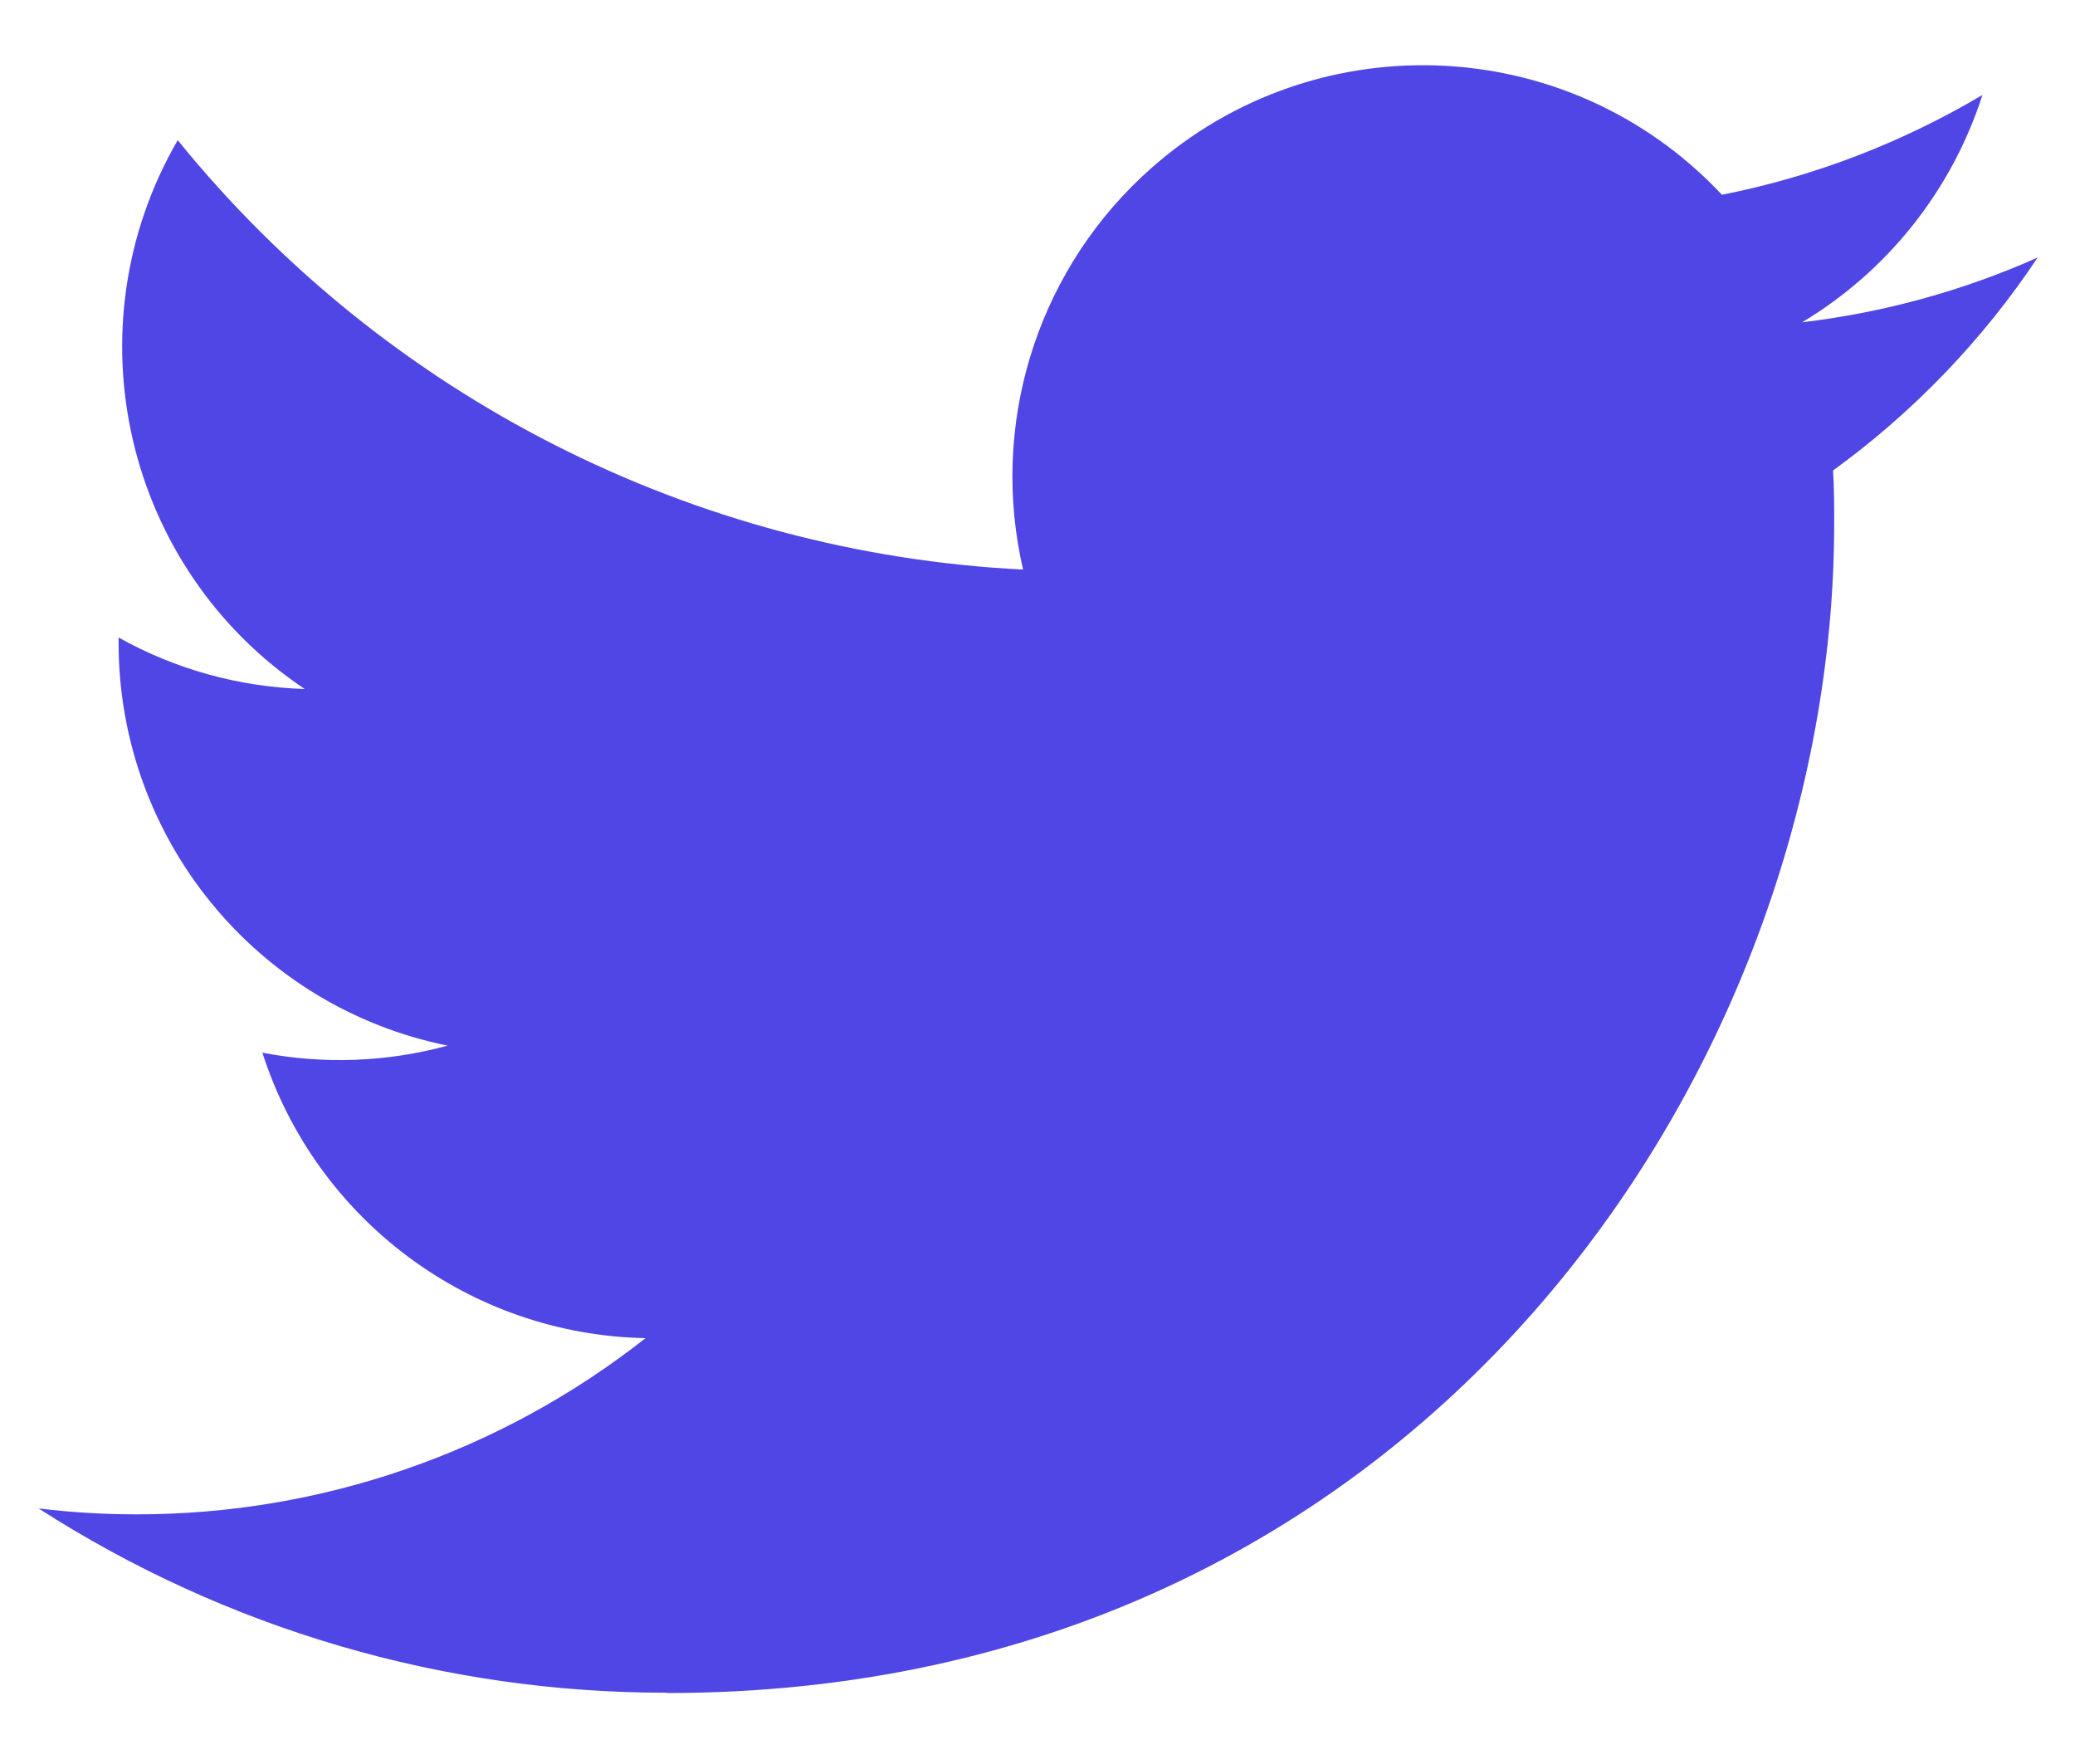 <svg width="20" height="17" viewBox="0 0 20 17" fill="none" xmlns="http://www.w3.org/2000/svg">
<path d="M17.668 4.534C17.679 4.704 17.679 4.874 17.679 5.046C17.679 10.28 13.703 16.316 6.431 16.316V16.313C4.283 16.316 2.18 15.7 0.372 14.537C0.684 14.575 0.998 14.594 1.313 14.594C3.093 14.596 4.822 13.998 6.222 12.896C4.531 12.863 3.047 11.758 2.529 10.145C3.122 10.259 3.732 10.236 4.314 10.077C2.47 9.703 1.143 8.08 1.143 6.194C1.143 6.177 1.143 6.161 1.143 6.144C1.692 6.451 2.308 6.621 2.937 6.64C1.2 5.477 0.664 3.161 1.713 1.351C3.72 3.826 6.682 5.33 9.861 5.489C9.542 4.114 9.977 2.672 11.004 1.705C12.597 0.205 15.101 0.282 16.597 1.877C17.483 1.702 18.331 1.376 19.108 0.915C18.813 1.832 18.195 2.611 17.37 3.106C18.154 3.013 18.919 2.803 19.64 2.482C19.109 3.279 18.441 3.973 17.668 4.534Z" fill="#4F46E5"/>
</svg>
